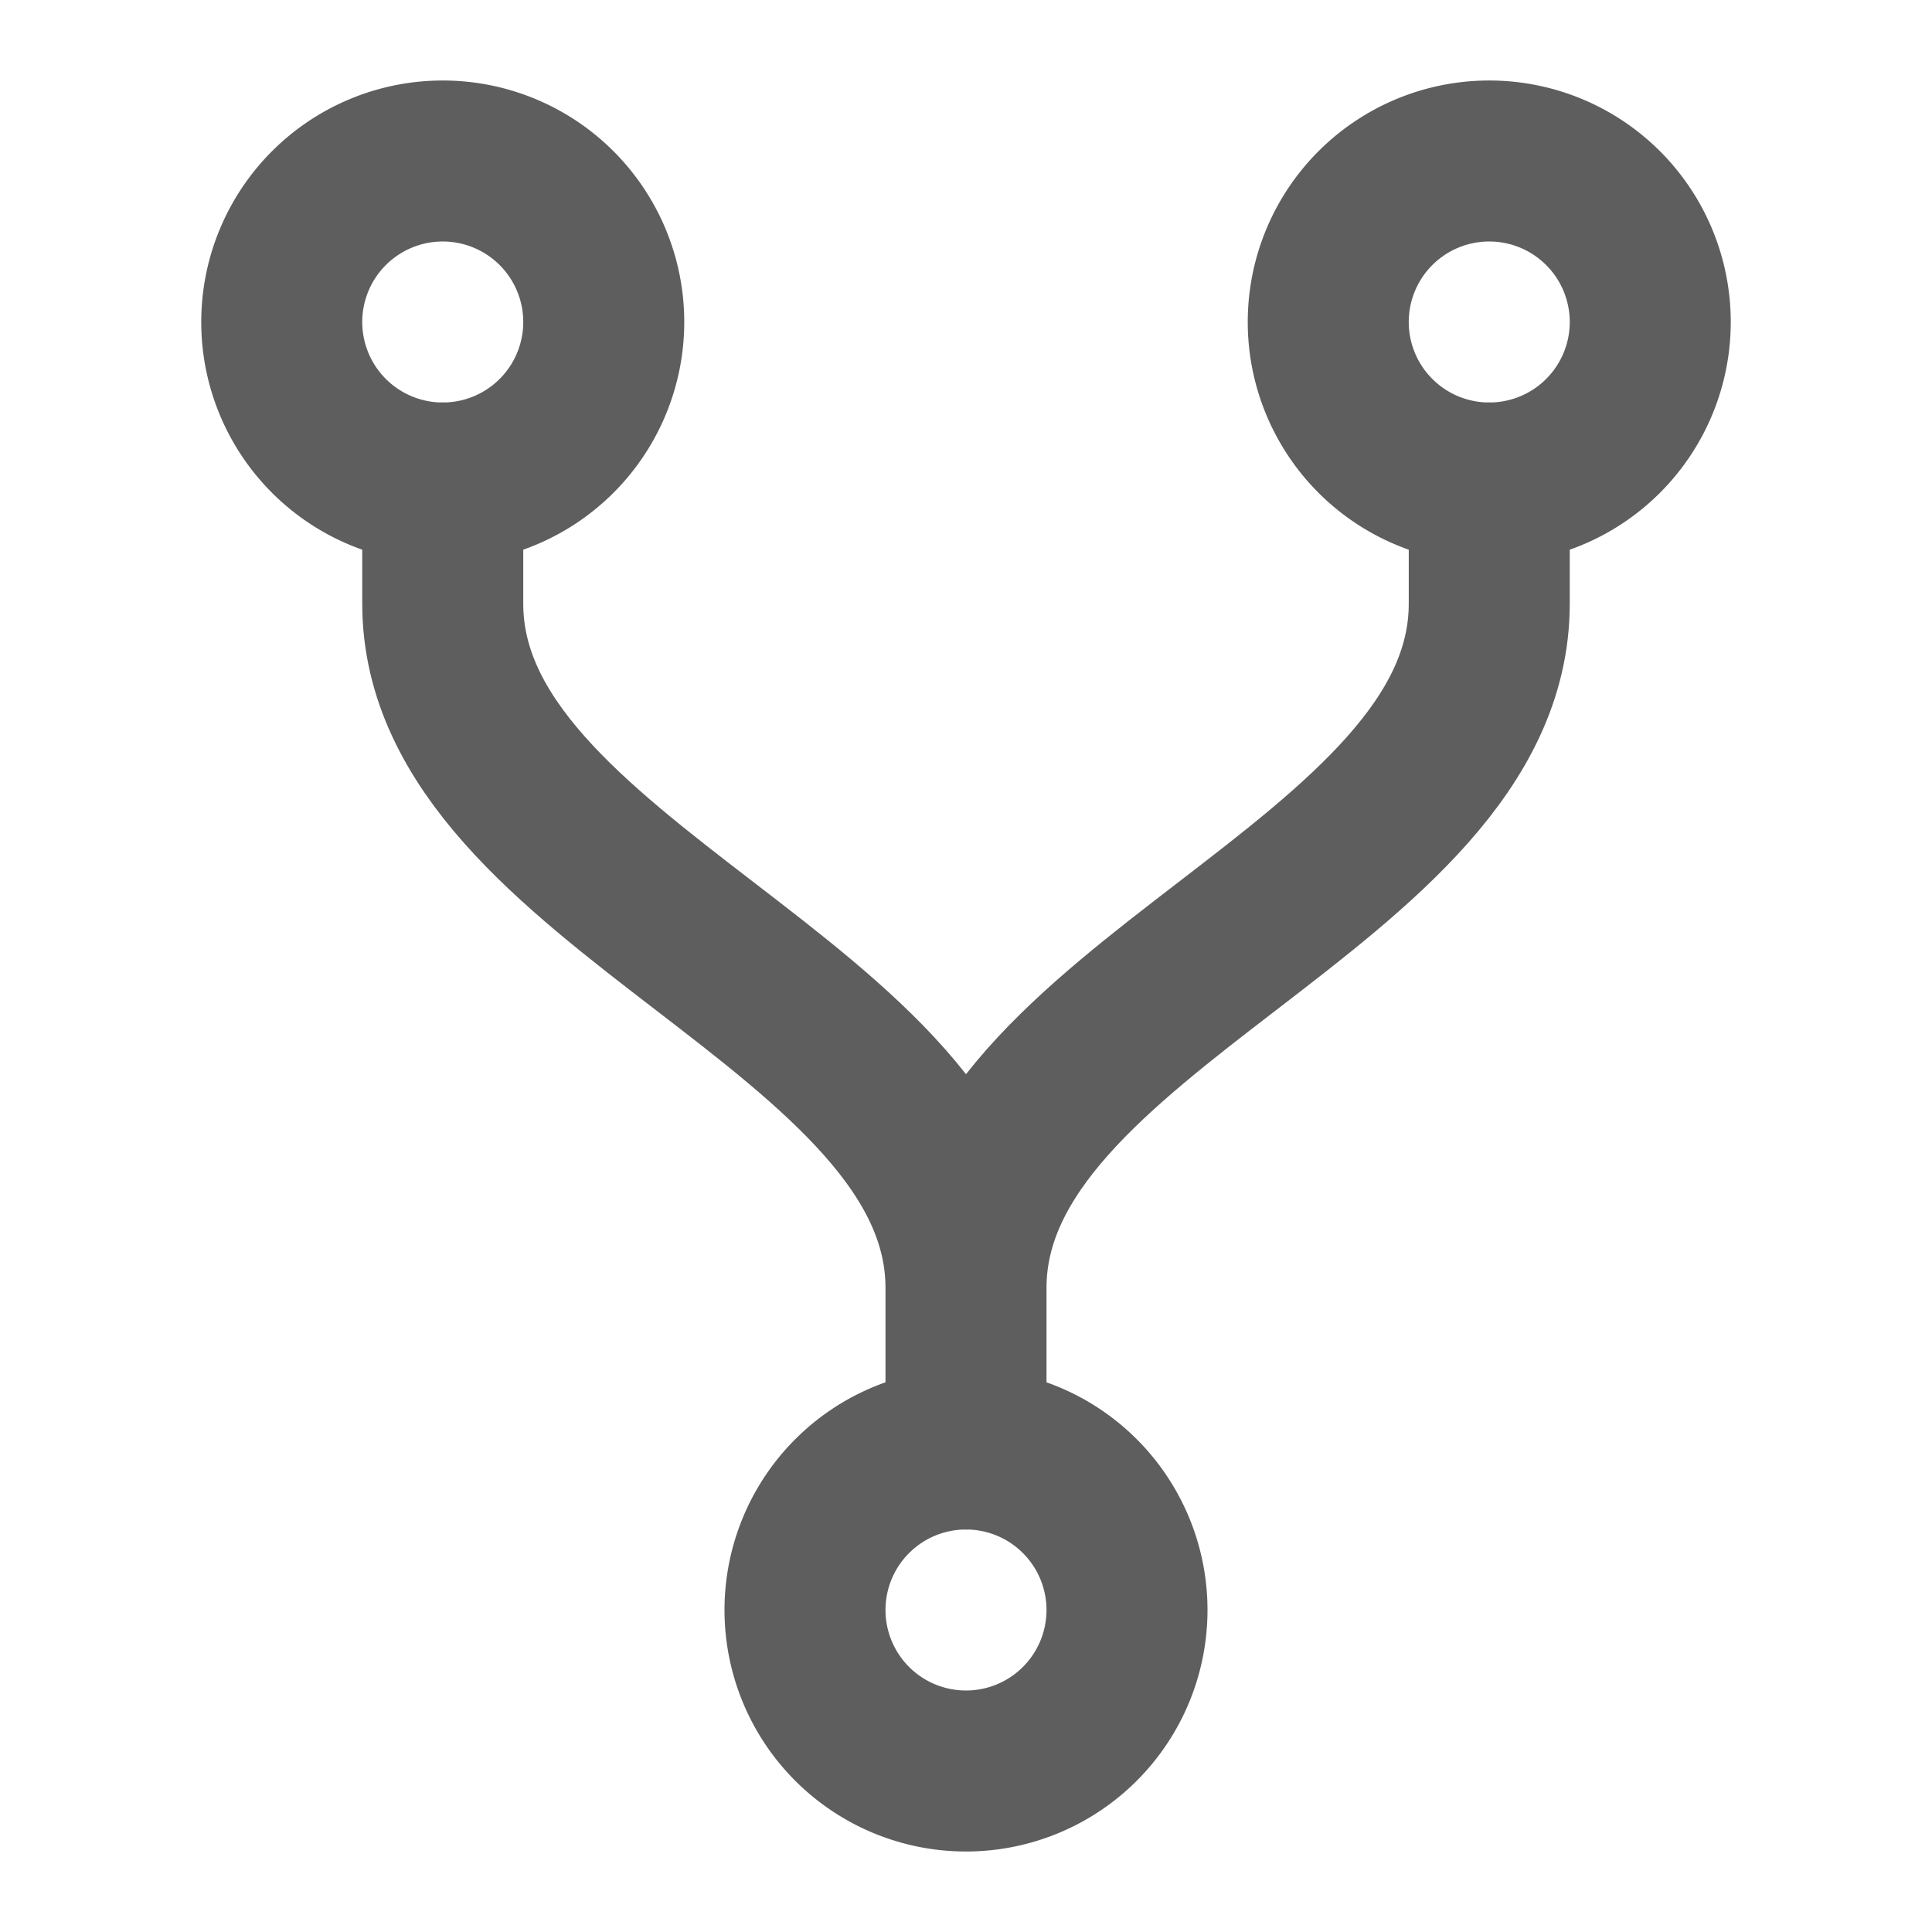 <svg width="80" height="80" fill="none" stroke="#5e5e5e" stroke-linecap="round" stroke-linejoin="round" stroke-width="2" viewBox="0 0 24 24" xmlns="http://www.w3.org/2000/svg">
  <path d="M18.5 6a2 2 0 1 0 0-4 2 2 0 0 0 0 4Z"></path>
  <path d="M5.5 6a2 2 0 1 0 0-4 2 2 0 0 0 0 4Z"></path>
  <path d="M12 22a2 2 0 1 0 0-4 2 2 0 0 0 0 4Z"></path>
  <path d="M5.5 6v1.5c0 3.5 6.5 5 6.5 8.5v2-2c0-3.5 6.5-5 6.5-8.5V6"></path>
</svg>